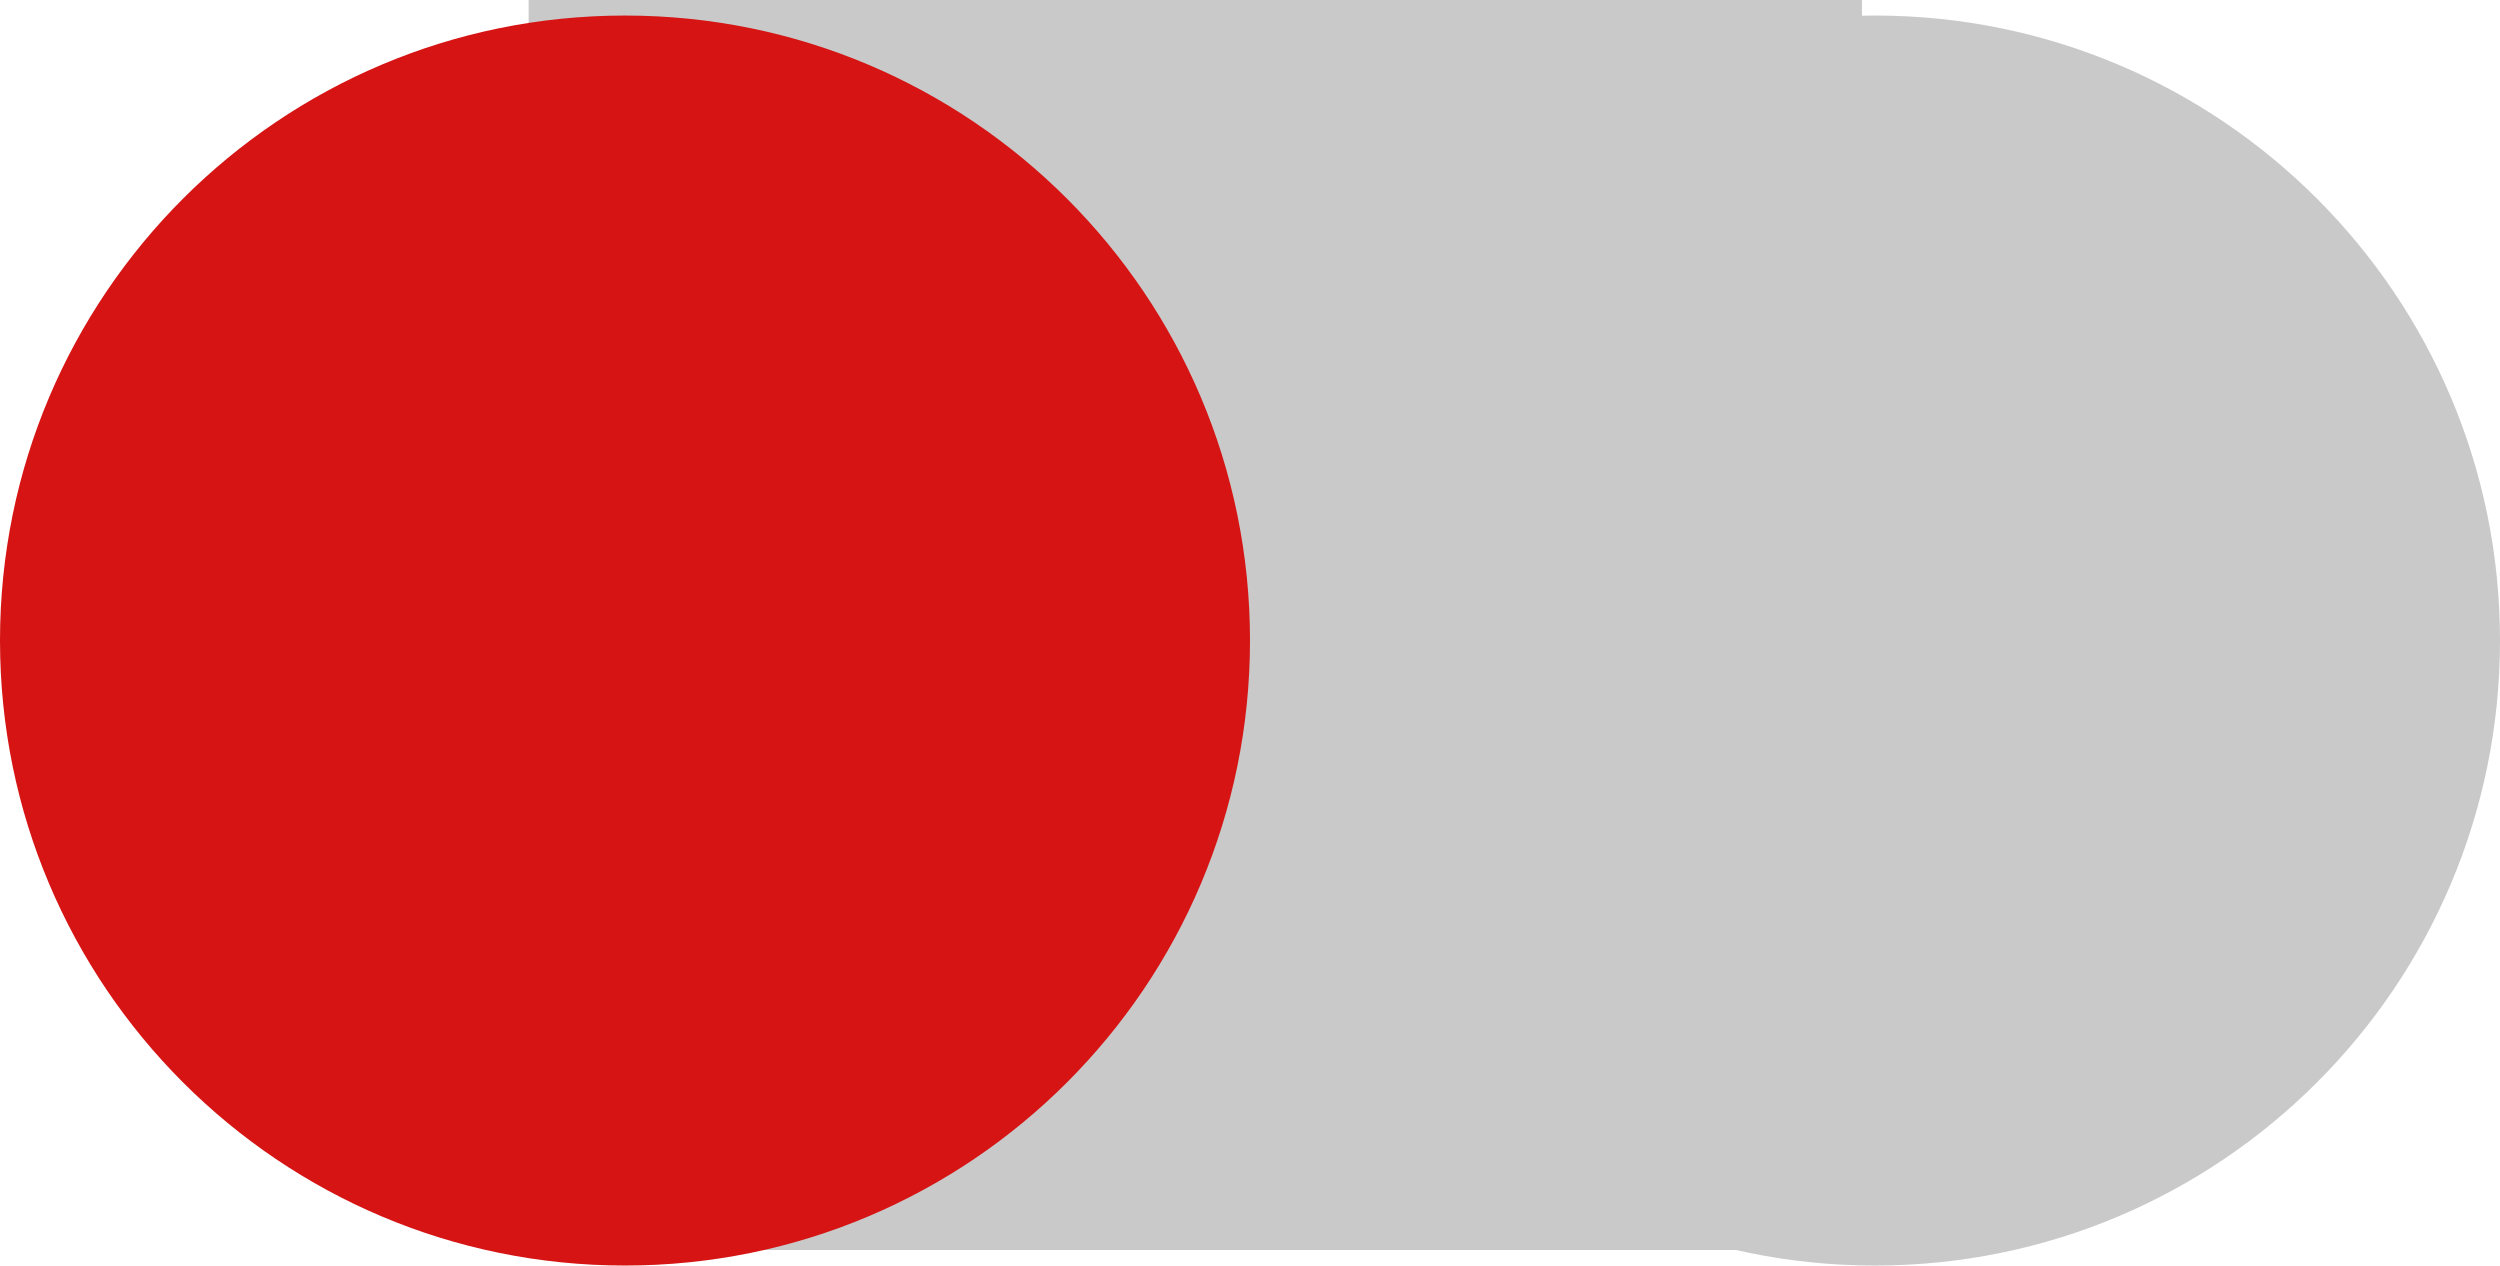 <svg version="1.1" xmlns="http://www.w3.org/2000/svg" xmlns:xlink="http://www.w3.org/1999/xlink" width="60" height="30.373"><g transform="translate(-214.039,-163.141)"><g data-paper-data="{&quot;isPaintingLayer&quot;:true}" fill="none" fill-rule="nonzero" stroke="none" stroke-width="0" stroke-linecap="butt" stroke-linejoin="miter" stroke-miterlimit="10" stroke-dasharray="" stroke-dashoffset="0" font-family="none" font-weight="none" font-size="none" text-anchor="none" style="mix-blend-mode: normal"><path d="M226.726,193.141v-30h32v30z" data-paper-data="{&quot;origPos&quot;:null}" fill="#c9c9c9"/><path d="M229.039,193.514c-8.284,0 -15,-6.716 -15,-15c0,-8.284 6.716,-15 15,-15c8.284,0 15,6.716 15,15c0,8.284 -6.716,15 -15,15z" data-paper-data="{&quot;origPos&quot;:null}" fill="#d61414"/><path d="M259.039,193.514c-8.284,0 -15,-6.716 -15,-15c0,-8.284 6.716,-15 15,-15c8.284,0 15,6.716 15,15c0,8.284 -6.716,15 -15,15z" data-paper-data="{&quot;origPos&quot;:null}" fill="#c9c9c9"/></g></g></svg>